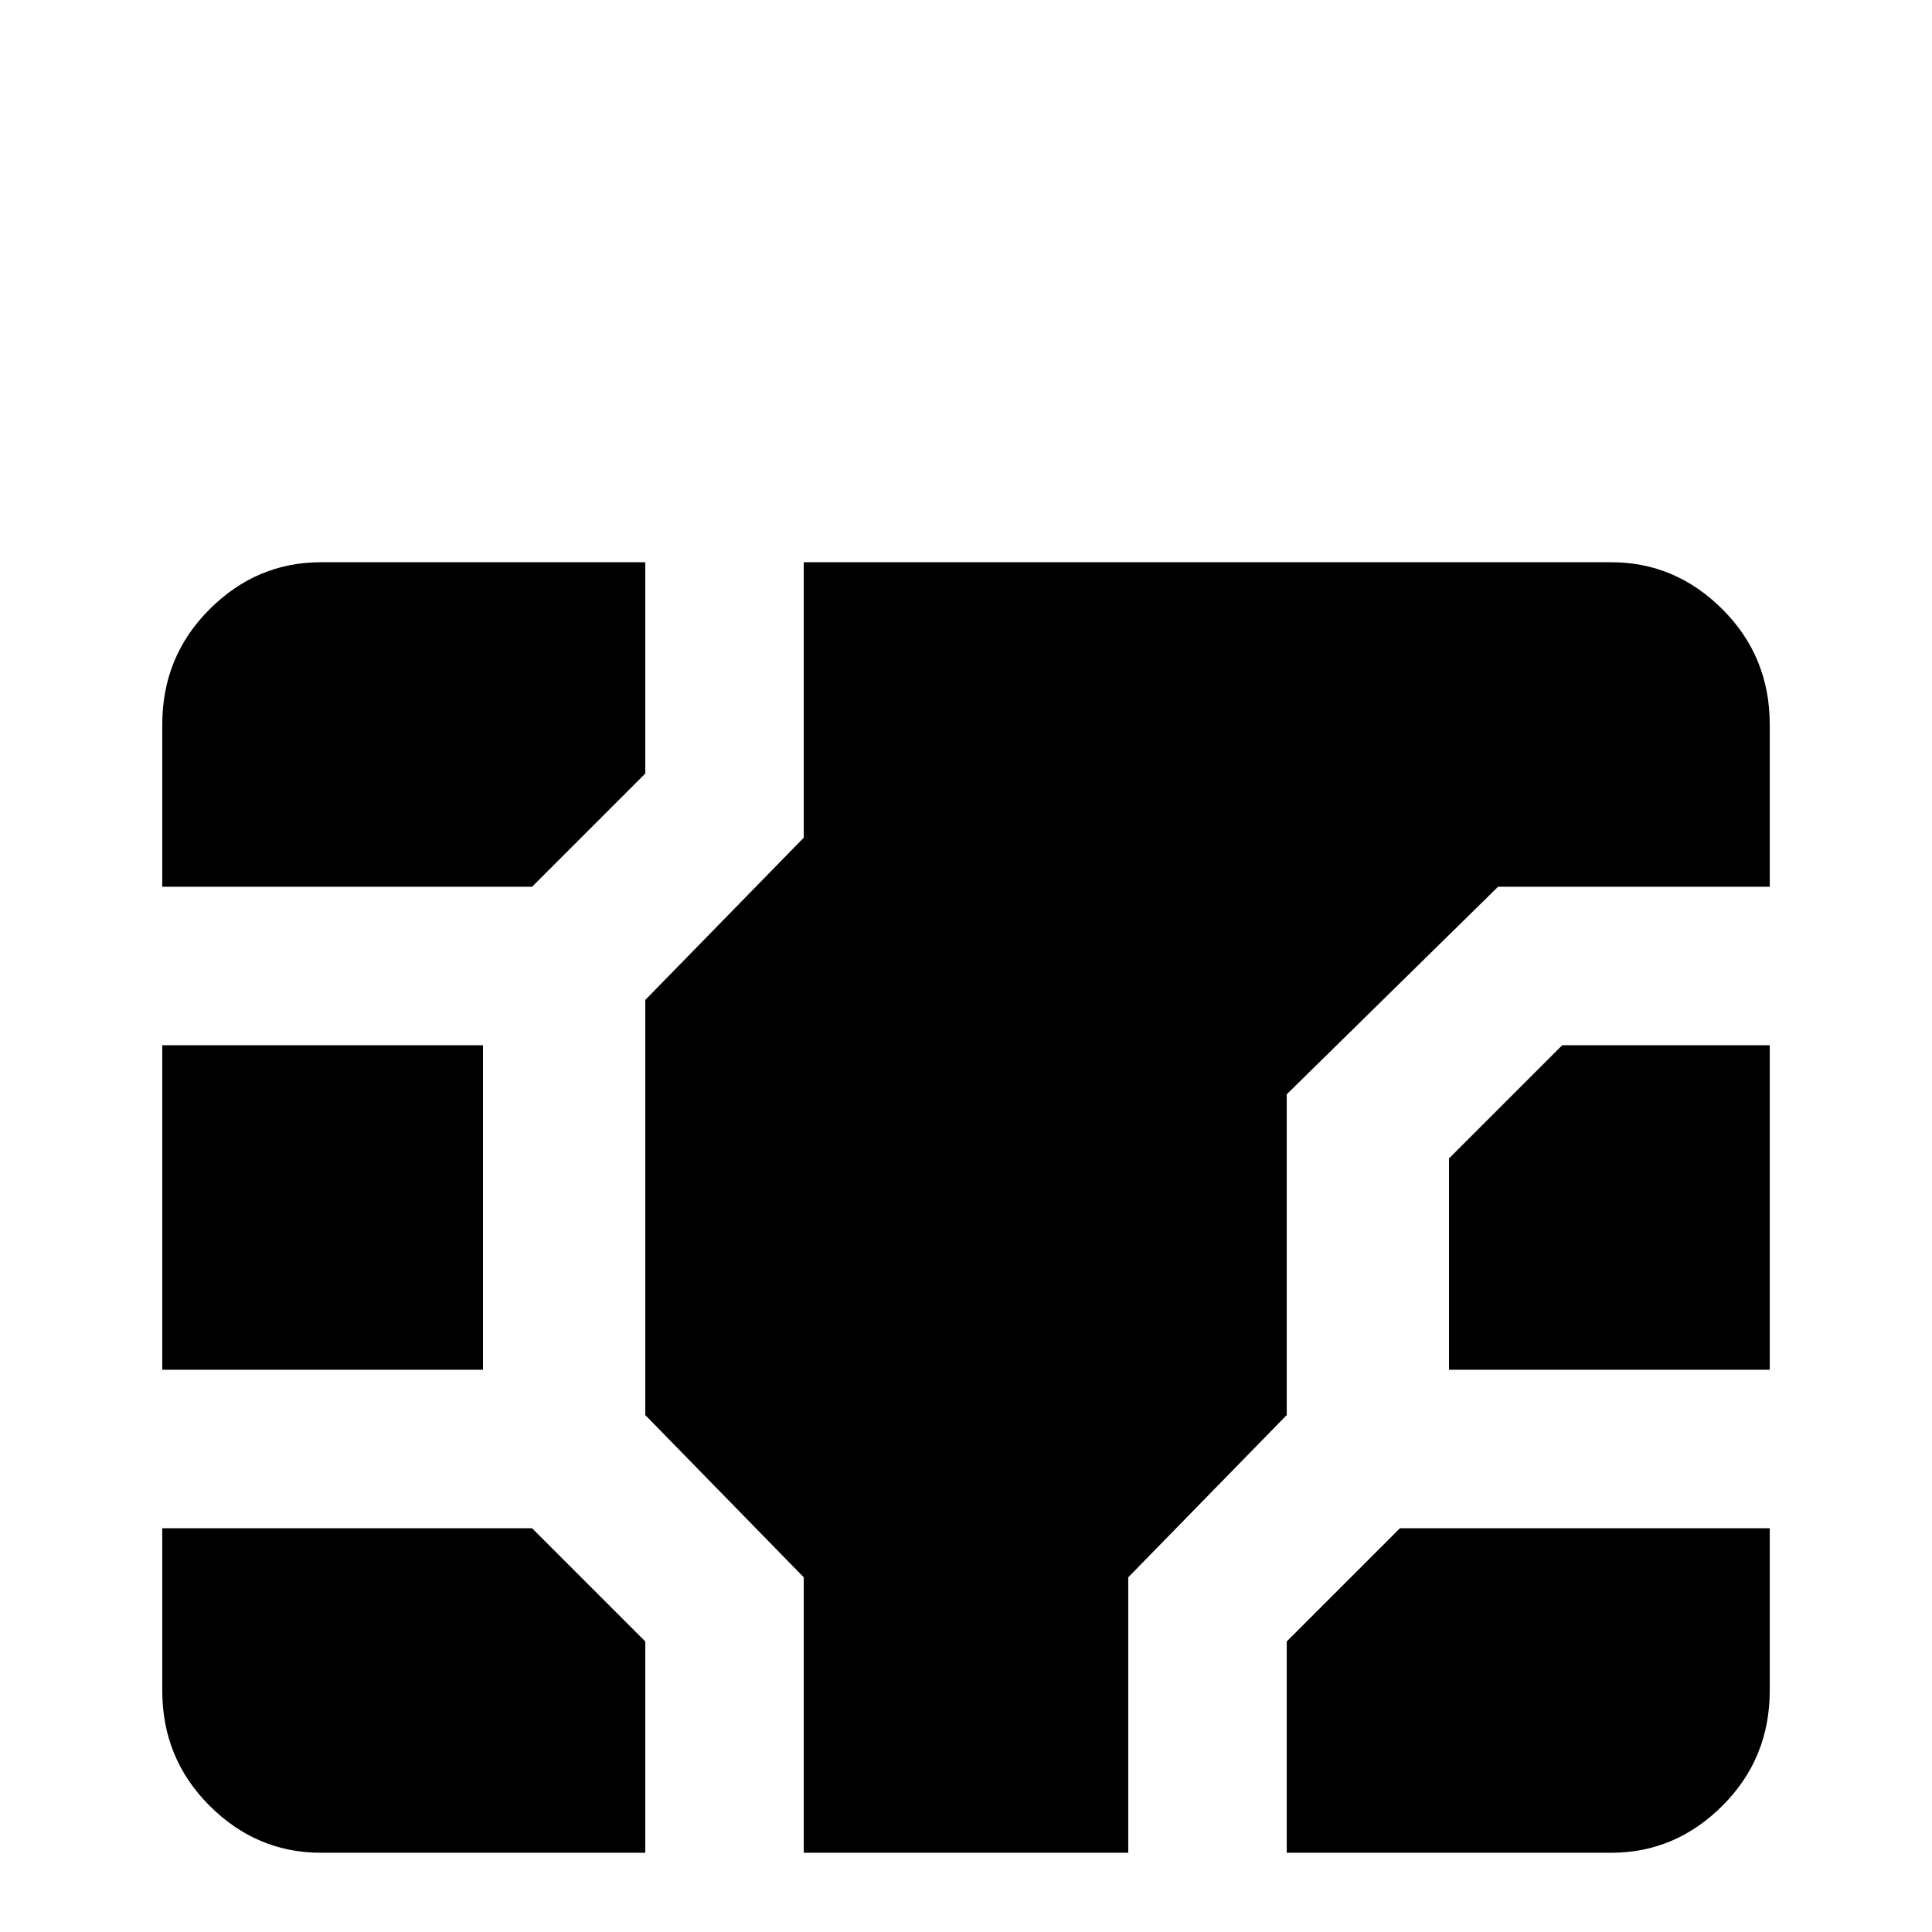 <svg xmlns="http://www.w3.org/2000/svg" viewBox="0 -512 512 512">
	<path fill="#000000" d="M213 -363H427Q444 -363 456.5 -350.5Q469 -338 469 -320V-277H397L341 -222V-137L299 -94V-21H213V-94L171 -137V-247L213 -290ZM384 -205V-149H469V-235H414ZM141 -277L171 -307V-363H85Q68 -363 55.5 -350.5Q43 -338 43 -320V-277ZM128 -149V-235H43V-149ZM171 -77L141 -107H43V-64Q43 -46 55.5 -33.5Q68 -21 85 -21H171ZM371 -107L341 -77V-21H427Q444 -21 456.5 -33.5Q469 -46 469 -64V-107Z"/>
</svg>